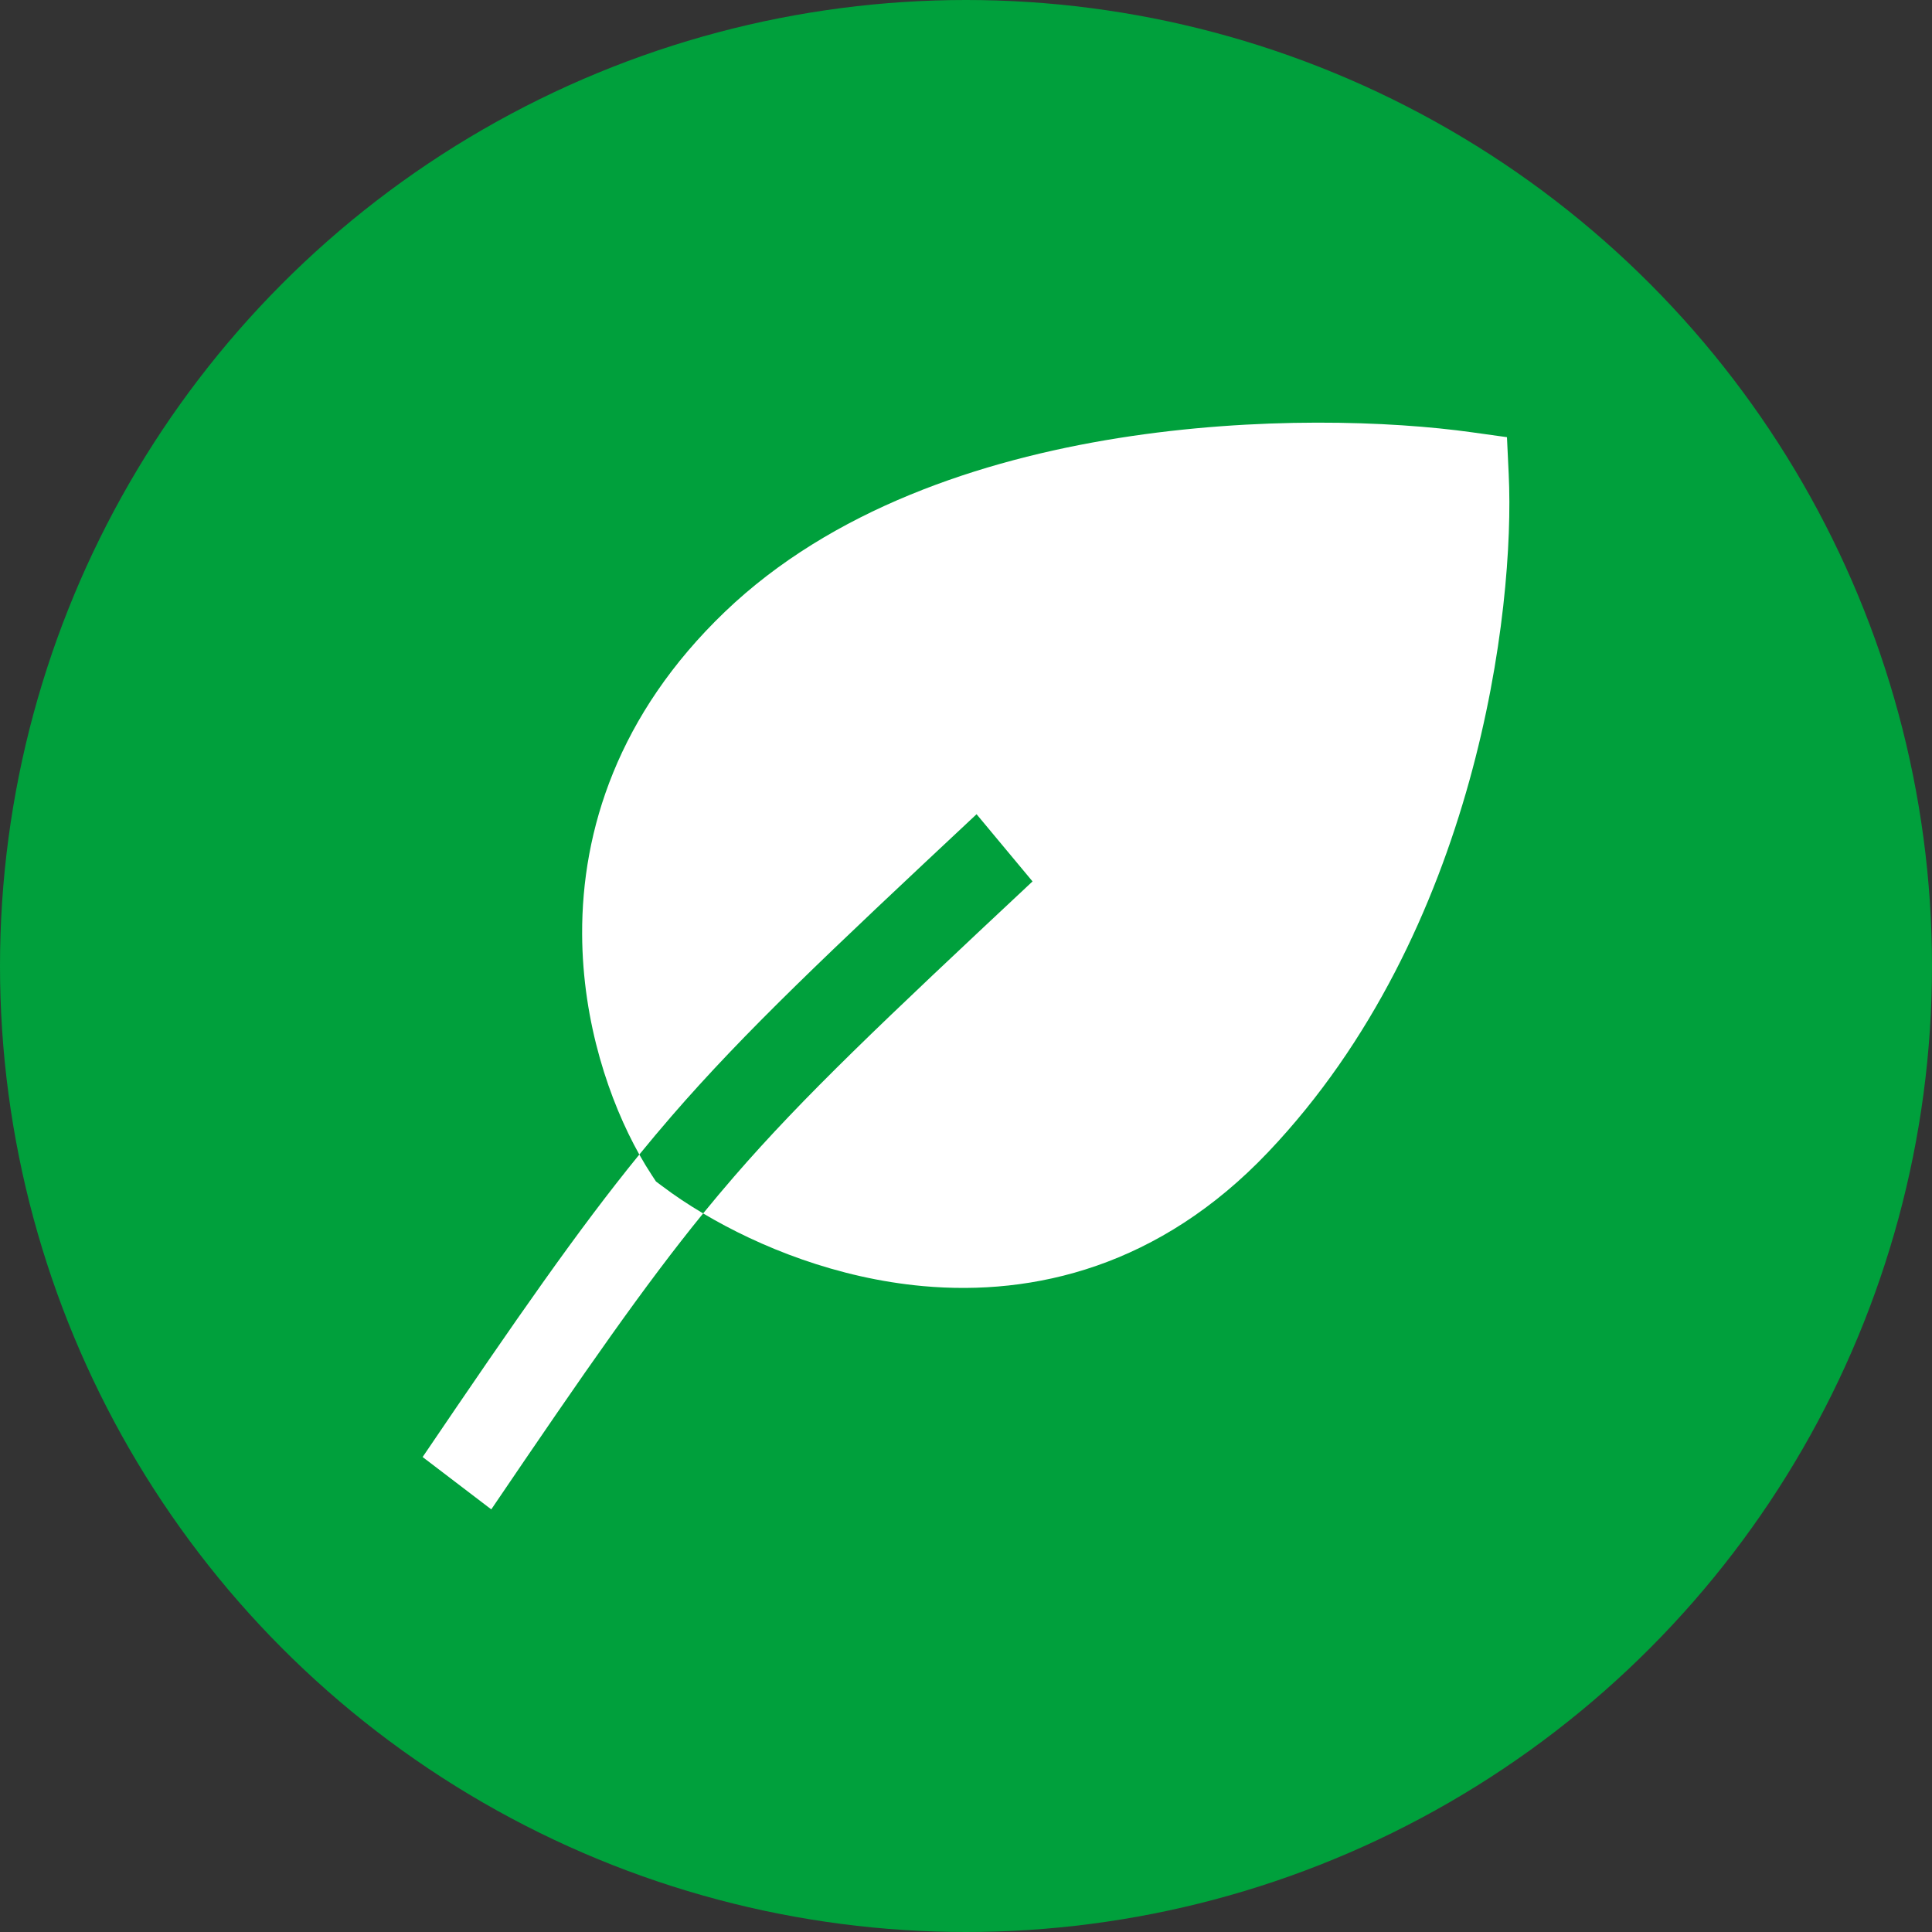 <svg width="32" height="32" viewBox="0 0 32 32" fill="none" xmlns="http://www.w3.org/2000/svg">
<rect x="0" y="0" width="32" height="32" fill="#333333" stroke="none"/>
<circle cx="16" cy="16" r="16" fill="#00A03C"/>
<path d="M24.386 7.161C23.032 6.971 20.821 6.891 18.524 7.256C16.239 7.62 13.773 8.44 12.006 10.134C10.234 11.833 9.635 13.754 9.642 15.471C9.648 16.949 10.101 18.251 10.589 19.123C10.766 18.906 10.943 18.695 11.124 18.486C12.339 17.083 13.71 15.793 16.175 13.486L17.102 14.599C14.62 16.922 13.311 18.158 12.156 19.491C11.984 19.69 11.815 19.891 11.646 20.098C12.581 20.654 13.865 21.173 15.289 21.302C17.127 21.468 19.206 20.978 21.007 19.08C24.466 15.436 25.096 10.088 24.989 7.855L24.96 7.241L24.386 7.161Z" fill="white"/>
<path d="M10.796 19.464C10.727 19.359 10.658 19.245 10.589 19.123C9.576 20.367 8.577 21.807 7 24.133L8.137 25C9.718 22.668 10.684 21.28 11.646 20.098C11.391 19.947 11.162 19.793 10.964 19.643L10.865 19.569L10.796 19.464Z" fill="white"/>
</svg>
